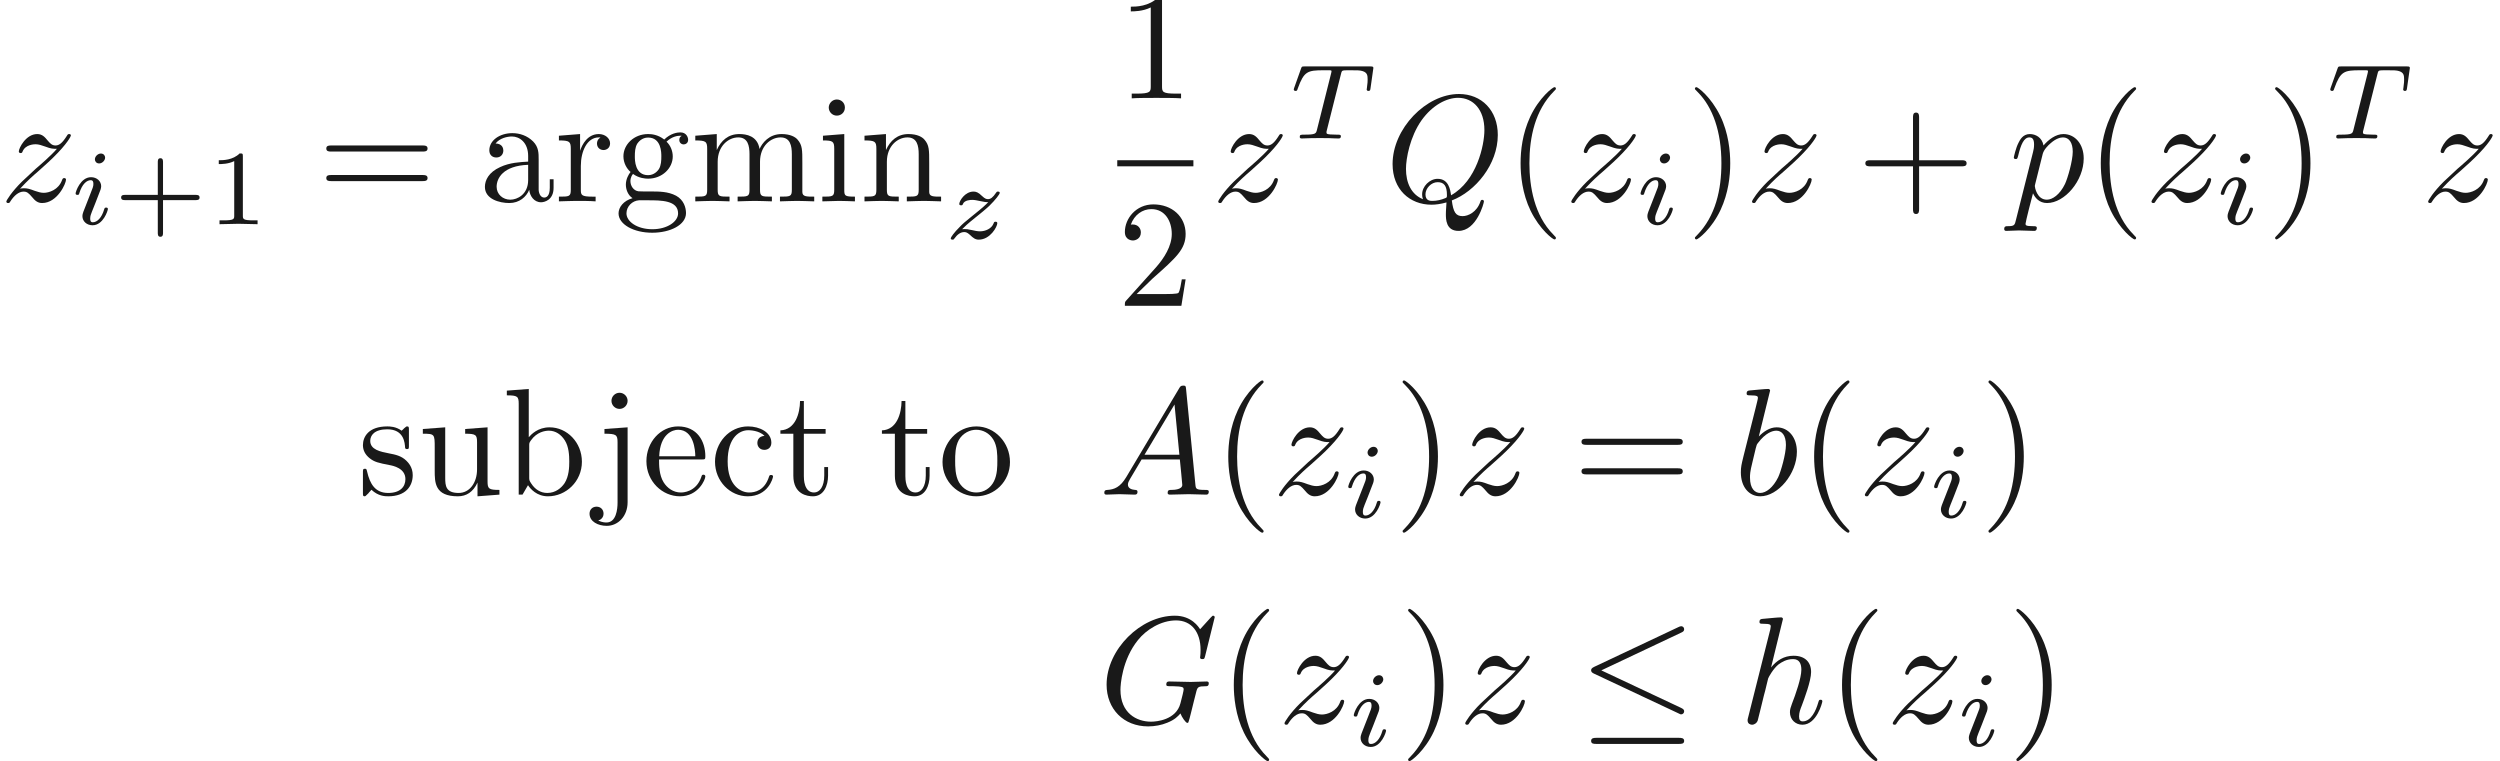 <ns0:svg xmlns:ns0="http://www.w3.org/2000/svg" xmlns:ns1="http://www.w3.org/1999/xlink" height="49.782pt" readme2tex:offset="0" version="1.1" viewBox="58.446 -51.078 163.516 49.782" width="163.516pt" xmlns:readme2tex="http://github.com/leegao/readme2tex/">
<ns0:defs>
<ns0:path d="M1.79 -1.15C1.39 -0.48 1 -0.34 0.56 -0.31C0.44 -0.3 0.35 -0.3 0.35 -0.11C0.35 -0.05 0.4 0 0.48 0C0.75 0 1.06 -0.03 1.34 -0.03C1.67 -0.03 2.02 0 2.34 0C2.4 0 2.53 0 2.53 -0.19C2.53 -0.3 2.44 -0.31 2.37 -0.31C2.14 -0.33 1.9 -0.41 1.9 -0.66C1.9 -0.78 1.96 -0.89 2.04 -1.03L2.8 -2.31H5.31C5.33 -2.1 5.47 -0.74 5.47 -0.64C5.47 -0.34 4.95 -0.31 4.75 -0.31C4.61 -0.31 4.51 -0.31 4.51 -0.11C4.51 0 4.63 0 4.65 0C5.06 0 5.49 -0.03 5.9 -0.03C6.15 -0.03 6.78 0 7.03 0C7.09 0 7.21 0 7.21 -0.2C7.21 -0.31 7.11 -0.31 6.98 -0.31C6.36 -0.31 6.36 -0.38 6.33 -0.67L5.72 -6.92C5.7 -7.12 5.7 -7.16 5.53 -7.16C5.37 -7.16 5.33 -7.09 5.27 -6.99L1.79 -1.15ZM2.99 -2.62L4.96 -5.92L5.28 -2.62H2.99Z" id="g0-65" />
<ns0:path d="M7.6 -6.95C7.6 -6.98 7.58 -7.05 7.49 -7.05C7.46 -7.05 7.45 -7.04 7.34 -6.93L6.64 -6.16C6.55 -6.3 6.09 -7.05 4.98 -7.05C2.75 -7.05 0.5 -4.84 0.5 -2.52C0.5 -0.93 1.61 0.22 3.23 0.22C3.67 0.22 4.12 0.13 4.48 -0.02C4.98 -0.22 5.17 -0.43 5.35 -0.63C5.44 -0.38 5.7 -0.01 5.8 -0.01C5.85 -0.01 5.87 -0.04 5.87 -0.05C5.89 -0.07 5.99 -0.45 6.04 -0.66L6.23 -1.43C6.27 -1.6 6.32 -1.77 6.36 -1.94C6.47 -2.39 6.48 -2.41 7.05 -2.42C7.1 -2.42 7.21 -2.43 7.21 -2.62C7.21 -2.69 7.16 -2.73 7.08 -2.73C6.85 -2.73 6.26 -2.7 6.03 -2.7C5.72 -2.7 4.94 -2.73 4.63 -2.73C4.54 -2.73 4.42 -2.73 4.42 -2.53C4.42 -2.42 4.5 -2.42 4.72 -2.42C4.73 -2.42 5.02 -2.42 5.25 -2.4C5.51 -2.37 5.56 -2.34 5.56 -2.21C5.56 -2.12 5.45 -1.67 5.35 -1.3C5.07 -0.2 3.77 -0.09 3.42 -0.09C2.46 -0.09 1.41 -0.66 1.41 -2.19C1.41 -2.5 1.51 -4.15 2.56 -5.45C3.1 -6.13 4.07 -6.74 5.06 -6.74C6.08 -6.74 6.67 -5.97 6.67 -4.81C6.67 -4.41 6.64 -4.4 6.64 -4.3S6.75 -4.2 6.79 -4.2C6.92 -4.2 6.92 -4.22 6.97 -4.4L7.6 -6.95Z" id="g0-71" />
<ns0:path d="M4.38 -0.06C5.93 -0.65 7.4 -2.43 7.4 -4.36C7.4 -5.97 6.34 -7.05 4.85 -7.05C2.69 -7.05 0.49 -4.78 0.49 -2.45C0.49 -0.79 1.61 0.22 3.05 0.22C3.3 0.22 3.64 0.18 4.03 0.07C3.99 0.69 3.99 0.71 3.99 0.84C3.99 1.16 3.99 1.94 4.82 1.94C6.01 1.94 6.49 0.11 6.49 0C6.49 -0.07 6.42 -0.1 6.38 -0.1C6.3 -0.1 6.28 -0.05 6.26 0.01C6.02 0.72 5.44 0.97 5.09 0.97C4.63 0.97 4.48 0.7 4.38 -0.06ZM2.49 -0.14C1.71 -0.45 1.37 -1.23 1.37 -2.13C1.37 -2.82 1.63 -4.24 2.39 -5.32C3.12 -6.34 4.06 -6.8 4.79 -6.8C5.79 -6.8 6.52 -6.02 6.52 -4.68C6.52 -3.68 6.01 -1.34 4.33 -0.4C4.28 -0.75 4.18 -1.48 3.45 -1.48C2.92 -1.48 2.43 -0.98 2.43 -0.46C2.43 -0.26 2.49 -0.15 2.49 -0.14ZM3.11 -0.03C2.97 -0.03 2.65 -0.03 2.65 -0.46C2.65 -0.86 3.03 -1.26 3.45 -1.26S4.06 -1.02 4.06 -0.41C4.06 -0.26 4.05 -0.25 3.95 -0.21C3.69 -0.1 3.39 -0.03 3.11 -0.03Z" id="g0-81" />
<ns0:path d="M2.39 -6.83C2.39 -6.84 2.39 -6.94 2.26 -6.94C2.03 -6.94 1.3 -6.86 1.04 -6.84C0.96 -6.83 0.85 -6.82 0.85 -6.64C0.85 -6.52 0.94 -6.52 1.09 -6.52C1.57 -6.52 1.59 -6.45 1.59 -6.35C1.59 -6.28 1.5 -5.94 1.45 -5.73L0.63 -2.47C0.51 -1.97 0.47 -1.81 0.47 -1.46C0.47 -0.51 1 0.11 1.74 0.11C2.92 0.11 4.15 -1.38 4.15 -2.82C4.15 -3.73 3.62 -4.42 2.82 -4.42C2.36 -4.42 1.95 -4.13 1.65 -3.82L2.39 -6.83ZM1.45 -3.05C1.51 -3.27 1.51 -3.29 1.6 -3.4C2.09 -4.05 2.54 -4.2 2.8 -4.2C3.16 -4.2 3.43 -3.9 3.43 -3.26C3.43 -2.67 3.1 -1.52 2.92 -1.14C2.59 -0.47 2.13 -0.11 1.74 -0.11C1.4 -0.11 1.07 -0.38 1.07 -1.12C1.07 -1.31 1.07 -1.5 1.23 -2.13L1.45 -3.05Z" id="g0-98" />
<ns0:path d="M2.87 -6.83C2.87 -6.84 2.87 -6.94 2.74 -6.94C2.51 -6.94 1.78 -6.86 1.52 -6.84C1.44 -6.83 1.33 -6.82 1.33 -6.64C1.33 -6.52 1.42 -6.52 1.57 -6.52C2.05 -6.52 2.07 -6.45 2.07 -6.35L2.04 -6.15L0.59 -0.39C0.55 -0.25 0.55 -0.23 0.55 -0.17C0.55 0.06 0.75 0.11 0.84 0.11C1 0.11 1.16 -0.01 1.21 -0.15L1.4 -0.91L1.62 -1.81C1.68 -2.03 1.74 -2.25 1.79 -2.48C1.81 -2.54 1.89 -2.87 1.9 -2.93C1.93 -3.02 2.24 -3.58 2.58 -3.85C2.8 -4.01 3.11 -4.2 3.54 -4.2S4.08 -3.86 4.08 -3.5C4.08 -2.96 3.7 -1.87 3.46 -1.26C3.38 -1.03 3.33 -0.91 3.33 -0.71C3.33 -0.24 3.68 0.11 4.15 0.11C5.09 0.11 5.46 -1.35 5.46 -1.43C5.46 -1.53 5.37 -1.53 5.34 -1.53C5.24 -1.53 5.24 -1.5 5.19 -1.35C5.04 -0.82 4.72 -0.11 4.17 -0.11C4 -0.11 3.93 -0.21 3.93 -0.44C3.93 -0.69 4.02 -0.93 4.11 -1.15C4.27 -1.58 4.72 -2.77 4.72 -3.35C4.72 -4 4.32 -4.42 3.57 -4.42C2.94 -4.42 2.46 -4.11 2.09 -3.65L2.87 -6.83Z" id="g0-104" />
<ns0:path d="M0.45 1.22C0.37 1.56 0.35 1.63 -0.09 1.63C-0.21 1.63 -0.32 1.63 -0.32 1.82C-0.32 1.9 -0.27 1.94 -0.19 1.94C0.08 1.94 0.37 1.91 0.65 1.91C0.98 1.91 1.32 1.94 1.64 1.94C1.69 1.94 1.82 1.94 1.82 1.74C1.82 1.63 1.72 1.63 1.58 1.63C1.08 1.63 1.08 1.56 1.08 1.47C1.08 1.35 1.5 -0.28 1.57 -0.53C1.7 -0.24 1.98 0.11 2.49 0.11C3.65 0.11 4.9 -1.35 4.9 -2.82C4.9 -3.76 4.33 -4.42 3.57 -4.42C3.07 -4.42 2.59 -4.06 2.26 -3.67C2.16 -4.21 1.73 -4.42 1.36 -4.42C0.9 -4.42 0.71 -4.03 0.62 -3.85C0.44 -3.51 0.31 -2.91 0.31 -2.88C0.31 -2.78 0.41 -2.78 0.43 -2.78C0.53 -2.78 0.54 -2.79 0.6 -3.01C0.77 -3.72 0.97 -4.2 1.33 -4.2C1.5 -4.2 1.64 -4.12 1.64 -3.74C1.64 -3.51 1.61 -3.4 1.57 -3.23L0.45 1.22ZM2.21 -3.12C2.28 -3.39 2.55 -3.67 2.73 -3.82C3.08 -4.13 3.37 -4.2 3.54 -4.2C3.94 -4.2 4.18 -3.85 4.18 -3.26S3.85 -1.52 3.67 -1.14C3.33 -0.44 2.85 -0.11 2.48 -0.11C1.82 -0.11 1.69 -0.94 1.69 -1C1.69 -1.02 1.69 -1.04 1.72 -1.16L2.21 -3.12Z" id="g0-112" />
<ns0:path d="M1.33 -0.83C1.87 -1.41 2.16 -1.66 2.52 -1.97C2.52 -1.98 3.14 -2.51 3.5 -2.87C4.45 -3.8 4.67 -4.28 4.67 -4.32C4.67 -4.42 4.58 -4.42 4.56 -4.42C4.49 -4.42 4.46 -4.4 4.41 -4.31C4.11 -3.83 3.9 -3.67 3.66 -3.67S3.3 -3.82 3.15 -3.99C2.96 -4.22 2.79 -4.42 2.46 -4.42C1.71 -4.42 1.25 -3.49 1.25 -3.28C1.25 -3.23 1.28 -3.17 1.37 -3.17S1.48 -3.22 1.5 -3.28C1.69 -3.74 2.27 -3.75 2.35 -3.75C2.56 -3.75 2.75 -3.68 2.98 -3.6C3.38 -3.45 3.49 -3.45 3.75 -3.45C3.39 -3.02 2.55 -2.3 2.36 -2.14L1.46 -1.3C0.78 -0.63 0.43 -0.06 0.43 0.01C0.43 0.11 0.53 0.11 0.55 0.11C0.63 0.11 0.65 0.09 0.71 -0.02C0.94 -0.37 1.24 -0.64 1.56 -0.64C1.79 -0.64 1.89 -0.55 2.14 -0.26C2.31 -0.05 2.49 0.11 2.78 0.11C3.77 0.11 4.35 -1.16 4.35 -1.43C4.35 -1.48 4.31 -1.53 4.23 -1.53C4.14 -1.53 4.12 -1.47 4.09 -1.4C3.86 -0.75 3.22 -0.56 2.89 -0.56C2.69 -0.56 2.51 -0.62 2.3 -0.69C1.96 -0.82 1.81 -0.86 1.6 -0.86C1.58 -0.86 1.42 -0.86 1.33 -0.83Z" id="g0-122" />
<ns0:path d="M3.402 -4.235C3.451 -4.438 3.465 -4.459 3.619 -4.473C3.654 -4.48 3.899 -4.48 4.039 -4.48C4.466 -4.48 4.648 -4.48 4.823 -4.424C5.138 -4.326 5.152 -4.123 5.152 -3.871C5.152 -3.759 5.152 -3.668 5.103 -3.304L5.089 -3.227C5.089 -3.157 5.138 -3.122 5.208 -3.122C5.313 -3.122 5.327 -3.185 5.341 -3.297L5.53 -4.634C5.53 -4.732 5.446 -4.732 5.32 -4.732H1.015C0.84 -4.732 0.826 -4.732 0.777 -4.585L0.336 -3.346C0.329 -3.318 0.301 -3.255 0.301 -3.22C0.301 -3.192 0.315 -3.122 0.42 -3.122C0.511 -3.122 0.525 -3.157 0.567 -3.29C0.973 -4.41 1.204 -4.48 2.268 -4.48H2.562C2.772 -4.48 2.779 -4.473 2.779 -4.41C2.779 -4.403 2.779 -4.368 2.751 -4.263L1.827 -0.581C1.764 -0.322 1.743 -0.252 1.008 -0.252C0.756 -0.252 0.693 -0.252 0.693 -0.098C0.693 -0.077 0.707 0 0.812 0C1.008 0 1.218 -0.021 1.414 -0.021S1.82 -0.028 2.016 -0.028S2.45 -0.028 2.646 -0.021C2.835 -0.014 3.045 0 3.234 0C3.29 0 3.395 0 3.395 -0.154C3.395 -0.252 3.325 -0.252 3.108 -0.252C2.975 -0.252 2.835 -0.259 2.702 -0.266C2.464 -0.287 2.45 -0.315 2.45 -0.399C2.45 -0.448 2.45 -0.462 2.478 -0.56L3.402 -4.235Z" id="g1-84" />
<ns0:path d="M2.268 -4.375C2.268 -4.487 2.184 -4.641 1.988 -4.641C1.799 -4.641 1.596 -4.459 1.596 -4.256C1.596 -4.137 1.687 -3.99 1.876 -3.99C2.079 -3.99 2.268 -4.186 2.268 -4.375ZM0.84 -0.819C0.812 -0.728 0.777 -0.644 0.777 -0.525C0.777 -0.196 1.057 0.07 1.442 0.07C2.142 0.07 2.45 -0.896 2.45 -1.001C2.45 -1.092 2.359 -1.092 2.338 -1.092C2.24 -1.092 2.233 -1.05 2.205 -0.973C2.044 -0.413 1.736 -0.126 1.463 -0.126C1.323 -0.126 1.288 -0.217 1.288 -0.371C1.288 -0.532 1.337 -0.665 1.4 -0.819C1.47 -1.008 1.547 -1.197 1.624 -1.379C1.687 -1.547 1.939 -2.184 1.967 -2.268C1.988 -2.338 2.009 -2.422 2.009 -2.492C2.009 -2.821 1.729 -3.087 1.344 -3.087C0.651 -3.087 0.329 -2.135 0.329 -2.016C0.329 -1.925 0.427 -1.925 0.448 -1.925C0.546 -1.925 0.553 -1.96 0.574 -2.037C0.756 -2.639 1.064 -2.891 1.323 -2.891C1.435 -2.891 1.498 -2.835 1.498 -2.646C1.498 -2.485 1.456 -2.38 1.281 -1.946L0.84 -0.819Z" id="g1-105" />
<ns0:path d="M1.176 -0.616C1.358 -0.798 1.484 -0.931 2.079 -1.407C2.226 -1.526 2.751 -1.946 2.954 -2.142C3.381 -2.562 3.647 -2.919 3.647 -3.003S3.556 -3.087 3.528 -3.087C3.465 -3.087 3.444 -3.073 3.409 -3.017C3.192 -2.695 3.045 -2.59 2.877 -2.59C2.793 -2.59 2.688 -2.597 2.478 -2.8C2.24 -3.038 2.086 -3.087 1.925 -3.087C1.365 -3.087 0.987 -2.478 0.987 -2.268C0.987 -2.205 1.057 -2.184 1.106 -2.184C1.19 -2.184 1.204 -2.205 1.232 -2.282C1.337 -2.527 1.729 -2.541 1.841 -2.541C2.002 -2.541 2.184 -2.499 2.282 -2.478C2.667 -2.394 2.716 -2.394 2.891 -2.394C2.709 -2.205 2.583 -2.079 1.918 -1.547C1.372 -1.113 1.183 -0.938 1.05 -0.798C0.63 -0.385 0.427 -0.077 0.427 -0.014C0.427 0.07 0.518 0.07 0.546 0.07C0.616 0.07 0.63 0.056 0.665 0C0.854 -0.266 1.071 -0.427 1.309 -0.427C1.393 -0.427 1.498 -0.42 1.687 -0.245C1.904 -0.035 2.044 0.07 2.268 0.07C3.017 0.07 3.486 -0.777 3.486 -1.015C3.486 -1.099 3.409 -1.106 3.367 -1.106C3.283 -1.106 3.269 -1.071 3.241 -0.994C3.108 -0.644 2.695 -0.476 2.352 -0.476C2.191 -0.476 2.016 -0.511 1.841 -0.553C1.519 -0.623 1.463 -0.623 1.337 -0.623C1.323 -0.623 1.218 -0.623 1.176 -0.616Z" id="g1-122" />
<ns0:path d="M3.241 -1.582H5.383C5.474 -1.582 5.642 -1.582 5.642 -1.75C5.642 -1.925 5.481 -1.925 5.383 -1.925H3.241V-4.074C3.241 -4.165 3.241 -4.333 3.073 -4.333C2.898 -4.333 2.898 -4.172 2.898 -4.074V-1.925H0.749C0.658 -1.925 0.49 -1.925 0.49 -1.757C0.49 -1.582 0.651 -1.582 0.749 -1.582H2.898V0.567C2.898 0.658 2.898 0.826 3.066 0.826C3.241 0.826 3.241 0.665 3.241 0.567V-1.582Z" id="g2-43" />
<ns0:path d="M2.345 -4.452C2.345 -4.641 2.331 -4.648 2.135 -4.648C1.687 -4.207 1.05 -4.2 0.763 -4.2V-3.948C0.931 -3.948 1.393 -3.948 1.778 -4.144V-0.574C1.778 -0.343 1.778 -0.252 1.078 -0.252H0.812V0C0.938 -0.007 1.799 -0.028 2.058 -0.028C2.275 -0.028 3.157 -0.007 3.311 0V-0.252H3.045C2.345 -0.252 2.345 -0.343 2.345 -0.574V-4.452Z" id="g2-49" />
<ns0:path d="M3.31 2.4C3.31 2.37 3.31 2.35 3.14 2.18C1.89 0.92 1.57 -0.97 1.57 -2.5C1.57 -4.24 1.95 -5.98 3.18 -7.23C3.31 -7.35 3.31 -7.37 3.31 -7.4C3.31 -7.47 3.27 -7.5 3.21 -7.5C3.11 -7.5 2.21 -6.82 1.62 -5.55C1.11 -4.45 0.99 -3.34 0.99 -2.5C0.99 -1.72 1.1 -0.51 1.65 0.62C2.25 1.85 3.11 2.5 3.21 2.5C3.27 2.5 3.31 2.47 3.31 2.4Z" id="g3-40" />
<ns0:path d="M2.89 -2.5C2.89 -3.28 2.78 -4.49 2.23 -5.62C1.63 -6.85 0.77 -7.5 0.67 -7.5C0.61 -7.5 0.57 -7.46 0.57 -7.4C0.57 -7.37 0.57 -7.35 0.76 -7.17C1.74 -6.18 2.31 -4.59 2.31 -2.5C2.31 -0.79 1.94 0.97 0.7 2.23C0.57 2.35 0.57 2.37 0.57 2.4C0.57 2.46 0.61 2.5 0.67 2.5C0.77 2.5 1.67 1.82 2.26 0.55C2.77 -0.55 2.89 -1.66 2.89 -2.5Z" id="g3-41" />
<ns0:path d="M4.09 -2.3H6.88C7.02 -2.3 7.21 -2.3 7.21 -2.5S7.02 -2.7 6.88 -2.7H4.09V-5.5C4.09 -5.64 4.09 -5.83 3.89 -5.83S3.69 -5.64 3.69 -5.5V-2.7H0.89C0.75 -2.7 0.56 -2.7 0.56 -2.5S0.75 -2.3 0.89 -2.3H3.69V0.5C3.69 0.64 3.69 0.83 3.89 0.83S4.09 0.64 4.09 0.5V-2.3Z" id="g3-43" />
<ns0:path d="M2.94 -6.4C2.94 -6.64 2.94 -6.66 2.71 -6.66C2.09 -6.02 1.21 -6.02 0.89 -6.02V-5.71C1.09 -5.71 1.68 -5.71 2.2 -5.97V-0.79C2.2 -0.43 2.17 -0.31 1.27 -0.31H0.95V0C1.3 -0.03 2.17 -0.03 2.57 -0.03S3.84 -0.03 4.19 0V-0.31H3.87C2.97 -0.31 2.94 -0.42 2.94 -0.79V-6.4Z" id="g3-49" />
<ns0:path d="M1.27 -0.77L2.33 -1.8C3.89 -3.18 4.49 -3.72 4.49 -4.72C4.49 -5.86 3.59 -6.66 2.37 -6.66C1.24 -6.66 0.5 -5.74 0.5 -4.85C0.5 -4.29 1 -4.29 1.03 -4.29C1.2 -4.29 1.55 -4.41 1.55 -4.82C1.55 -5.08 1.37 -5.34 1.02 -5.34C0.94 -5.34 0.92 -5.34 0.89 -5.33C1.12 -5.98 1.66 -6.35 2.24 -6.35C3.15 -6.35 3.58 -5.54 3.58 -4.72C3.58 -3.92 3.08 -3.13 2.53 -2.51L0.61 -0.37C0.5 -0.26 0.5 -0.24 0.5 0H4.21L4.49 -1.74H4.24C4.19 -1.44 4.12 -1 4.02 -0.85C3.95 -0.77 3.29 -0.77 3.07 -0.77H1.27Z" id="g3-50" />
<ns0:path d="M6.87 -3.27C7.02 -3.27 7.21 -3.27 7.21 -3.47S7.02 -3.67 6.88 -3.67H0.89C0.75 -3.67 0.56 -3.67 0.56 -3.47S0.75 -3.27 0.9 -3.27H6.87ZM6.88 -1.33C7.02 -1.33 7.21 -1.33 7.21 -1.53S7.02 -1.73 6.87 -1.73H0.9C0.75 -1.73 0.56 -1.73 0.56 -1.53S0.75 -1.33 0.89 -1.33H6.88Z" id="g3-61" />
<ns0:path d="M3.33 -0.76C3.37 -0.36 3.64 0.06 4.11 0.06C4.32 0.06 4.93 -0.08 4.93 -0.89V-1.45H4.68V-0.89C4.68 -0.31 4.43 -0.25 4.32 -0.25C3.99 -0.25 3.95 -0.7 3.95 -0.75V-2.75C3.95 -3.17 3.95 -3.56 3.59 -3.93C3.2 -4.32 2.7 -4.48 2.22 -4.48C1.4 -4.48 0.71 -4.01 0.71 -3.35C0.71 -3.05 0.91 -2.88 1.17 -2.88C1.45 -2.88 1.63 -3.08 1.63 -3.34C1.63 -3.46 1.58 -3.79 1.12 -3.8C1.39 -4.15 1.88 -4.26 2.2 -4.26C2.69 -4.26 3.26 -3.87 3.26 -2.98V-2.61C2.75 -2.58 2.05 -2.55 1.42 -2.25C0.67 -1.91 0.42 -1.39 0.42 -0.95C0.42 -0.14 1.39 0.11 2.02 0.11C2.68 0.11 3.14 -0.29 3.33 -0.76ZM3.26 -2.4V-1.4C3.26 -0.45 2.54 -0.11 2.09 -0.11C1.6 -0.11 1.19 -0.46 1.19 -0.96C1.19 -1.51 1.61 -2.34 3.26 -2.4Z" id="g3-97" />
<ns0:path d="M1.72 -3.77V-6.94L0.28 -6.83V-6.52C0.98 -6.52 1.06 -6.45 1.06 -5.96V0H1.31C1.32 -0.01 1.4 -0.15 1.67 -0.62C1.82 -0.39 2.24 0.11 2.98 0.11C4.17 0.11 5.21 -0.87 5.21 -2.16C5.21 -3.43 4.23 -4.42 3.09 -4.42C2.31 -4.42 1.88 -3.95 1.72 -3.77ZM1.75 -1.14V-3.2C1.75 -3.39 1.75 -3.4 1.86 -3.56C2.25 -4.12 2.8 -4.2 3.04 -4.2C3.49 -4.2 3.85 -3.94 4.09 -3.56C4.35 -3.15 4.38 -2.58 4.38 -2.17C4.38 -1.8 4.36 -1.2 4.07 -0.75C3.86 -0.44 3.48 -0.11 2.94 -0.11C2.49 -0.11 2.13 -0.35 1.89 -0.72C1.75 -0.93 1.75 -0.96 1.75 -1.14Z" id="g3-98" />
<ns0:path d="M1.17 -2.18C1.17 -3.81 1.99 -4.23 2.52 -4.23C2.61 -4.23 3.24 -4.22 3.59 -3.86C3.18 -3.83 3.12 -3.53 3.12 -3.4C3.12 -3.14 3.3 -2.94 3.58 -2.94C3.84 -2.94 4.04 -3.11 4.04 -3.41C4.04 -4.09 3.28 -4.48 2.51 -4.48C1.26 -4.48 0.34 -3.4 0.34 -2.16C0.34 -0.88 1.33 0.11 2.49 0.11C3.83 0.11 4.15 -1.09 4.15 -1.19S4.05 -1.29 4.02 -1.29C3.93 -1.29 3.91 -1.25 3.89 -1.19C3.6 -0.26 2.95 -0.14 2.58 -0.14C2.05 -0.14 1.17 -0.57 1.17 -2.18Z" id="g3-99" />
<ns0:path d="M1.12 -2.52C1.18 -4.01 2.02 -4.26 2.36 -4.26C3.39 -4.26 3.49 -2.91 3.49 -2.52H1.12ZM1.11 -2.31H3.9C4.12 -2.31 4.15 -2.31 4.15 -2.52C4.15 -3.51 3.61 -4.48 2.36 -4.48C1.2 -4.48 0.28 -3.45 0.28 -2.2C0.28 -0.86 1.33 0.11 2.48 0.11C3.7 0.11 4.15 -1 4.15 -1.19C4.15 -1.29 4.07 -1.31 4.02 -1.31C3.93 -1.31 3.91 -1.25 3.89 -1.17C3.54 -0.14 2.64 -0.14 2.54 -0.14C2.04 -0.14 1.64 -0.44 1.41 -0.81C1.11 -1.29 1.11 -1.95 1.11 -2.31Z" id="g3-101" />
<ns0:path d="M2.22 -1.72C1.35 -1.72 1.35 -2.72 1.35 -2.95C1.35 -3.22 1.36 -3.54 1.51 -3.79C1.59 -3.91 1.82 -4.19 2.22 -4.19C3.09 -4.19 3.09 -3.19 3.09 -2.96C3.09 -2.69 3.08 -2.37 2.93 -2.12C2.85 -2 2.62 -1.72 2.22 -1.72ZM1.06 -1.33C1.06 -1.37 1.06 -1.6 1.23 -1.8C1.62 -1.52 2.03 -1.49 2.22 -1.49C3.15 -1.49 3.84 -2.18 3.84 -2.95C3.84 -3.32 3.68 -3.69 3.43 -3.92C3.79 -4.26 4.15 -4.31 4.33 -4.31C4.35 -4.31 4.4 -4.31 4.43 -4.3C4.32 -4.26 4.27 -4.15 4.27 -4.03C4.27 -3.86 4.4 -3.74 4.56 -3.74C4.66 -3.74 4.85 -3.81 4.85 -4.04C4.85 -4.21 4.73 -4.53 4.34 -4.53C4.14 -4.53 3.7 -4.47 3.28 -4.06C2.86 -4.39 2.44 -4.42 2.22 -4.42C1.29 -4.42 0.6 -3.73 0.6 -2.96C0.6 -2.52 0.82 -2.14 1.07 -1.93C0.94 -1.78 0.76 -1.45 0.76 -1.1C0.76 -0.79 0.89 -0.41 1.2 -0.21C0.6 -0.04 0.28 0.39 0.28 0.79C0.28 1.51 1.27 2.06 2.49 2.06C3.67 2.06 4.71 1.55 4.71 0.77C4.71 0.42 4.57 -0.09 4.06 -0.37C3.53 -0.65 2.95 -0.65 2.34 -0.65C2.09 -0.65 1.66 -0.65 1.59 -0.66C1.27 -0.7 1.06 -1.01 1.06 -1.33ZM2.5 1.83C1.49 1.83 0.8 1.32 0.8 0.79C0.8 0.33 1.18 -0.04 1.62 -0.07H2.21C3.07 -0.07 4.19 -0.07 4.19 0.79C4.19 1.33 3.48 1.83 2.5 1.83Z" id="g3-103" />
<ns0:path d="M1.77 -4.42L0.37 -4.31V-4C1.02 -4 1.11 -3.94 1.11 -3.45V-0.76C1.11 -0.31 1 -0.31 0.33 -0.31V0C0.65 -0.01 1.19 -0.03 1.43 -0.03C1.78 -0.03 2.13 -0.01 2.47 0V-0.31C1.81 -0.31 1.77 -0.36 1.77 -0.75V-4.42ZM1.81 -6.16C1.81 -6.48 1.56 -6.69 1.28 -6.69C0.97 -6.69 0.75 -6.42 0.75 -6.16C0.75 -5.89 0.97 -5.63 1.28 -5.63C1.56 -5.63 1.81 -5.84 1.81 -6.16Z" id="g3-105" />
<ns0:path d="M2.1 -4.42L0.58 -4.31V-4C1.35 -4 1.44 -3.93 1.44 -3.44V0.52C1.44 0.97 1.35 1.83 0.71 1.83C0.66 1.83 0.43 1.83 0.17 1.7C0.32 1.66 0.52 1.52 0.52 1.25C0.52 0.99 0.34 0.79 0.06 0.79S-0.4 0.99 -0.4 1.25C-0.4 1.77 0.16 2.05 0.73 2.05C1.48 2.05 2.1 1.41 2.1 0.5V-4.42ZM2.1 -6.16C2.1 -6.45 1.86 -6.69 1.57 -6.69S1.04 -6.45 1.04 -6.16S1.28 -5.63 1.57 -5.63S2.1 -5.87 2.1 -6.16Z" id="g3-106" />
<ns0:path d="M1.1 -3.44V-0.76C1.1 -0.31 0.99 -0.31 0.32 -0.31V0C0.67 -0.01 1.18 -0.03 1.45 -0.03C1.71 -0.03 2.23 -0.01 2.57 0V-0.31C1.9 -0.31 1.79 -0.31 1.79 -0.76V-2.6C1.79 -3.64 2.5 -4.2 3.14 -4.2C3.77 -4.2 3.88 -3.66 3.88 -3.09V-0.76C3.88 -0.31 3.77 -0.31 3.1 -0.31V0C3.45 -0.01 3.96 -0.03 4.23 -0.03C4.49 -0.03 5.01 -0.01 5.35 0V-0.31C4.68 -0.31 4.57 -0.31 4.57 -0.76V-2.6C4.57 -3.64 5.28 -4.2 5.92 -4.2C6.55 -4.2 6.66 -3.66 6.66 -3.09V-0.76C6.66 -0.31 6.55 -0.31 5.88 -0.31V0C6.23 -0.01 6.74 -0.03 7.01 -0.03C7.27 -0.03 7.79 -0.01 8.13 0V-0.31C7.61 -0.31 7.36 -0.31 7.35 -0.61V-2.52C7.35 -3.38 7.35 -3.69 7.04 -4.05C6.9 -4.22 6.57 -4.42 5.99 -4.42C5.15 -4.42 4.71 -3.82 4.54 -3.44C4.4 -4.31 3.66 -4.42 3.21 -4.42C2.48 -4.42 2.01 -3.99 1.73 -3.37V-4.42L0.32 -4.31V-4C1.02 -4 1.1 -3.93 1.1 -3.44Z" id="g3-109" />
<ns0:path d="M1.1 -3.44V-0.76C1.1 -0.31 0.99 -0.31 0.32 -0.31V0C0.67 -0.01 1.18 -0.03 1.45 -0.03C1.71 -0.03 2.23 -0.01 2.57 0V-0.31C1.9 -0.31 1.79 -0.31 1.79 -0.76V-2.6C1.79 -3.64 2.5 -4.2 3.14 -4.2C3.77 -4.2 3.88 -3.66 3.88 -3.09V-0.76C3.88 -0.31 3.77 -0.31 3.1 -0.31V0C3.45 -0.01 3.96 -0.03 4.23 -0.03C4.49 -0.03 5.01 -0.01 5.35 0V-0.31C4.83 -0.31 4.58 -0.31 4.57 -0.61V-2.52C4.57 -3.38 4.57 -3.69 4.26 -4.05C4.12 -4.22 3.79 -4.42 3.21 -4.42C2.48 -4.42 2.01 -3.99 1.73 -3.37V-4.42L0.32 -4.31V-4C1.02 -4 1.1 -3.93 1.1 -3.44Z" id="g3-110" />
<ns0:path d="M4.71 -2.14C4.71 -3.42 3.71 -4.48 2.5 -4.48C1.25 -4.48 0.28 -3.39 0.28 -2.14C0.28 -0.85 1.32 0.11 2.49 0.11C3.7 0.11 4.71 -0.87 4.71 -2.14ZM2.5 -0.14C2.07 -0.14 1.63 -0.35 1.36 -0.81C1.11 -1.25 1.11 -1.86 1.11 -2.22C1.11 -2.61 1.11 -3.15 1.35 -3.59C1.62 -4.05 2.09 -4.26 2.49 -4.26C2.93 -4.26 3.36 -4.04 3.62 -3.61S3.88 -2.6 3.88 -2.22C3.88 -1.86 3.88 -1.32 3.66 -0.88C3.44 -0.43 3 -0.14 2.5 -0.14Z" id="g3-111" />
<ns0:path d="M1.67 -3.32V-4.42L0.28 -4.31V-4C0.98 -4 1.06 -3.93 1.06 -3.44V-0.76C1.06 -0.31 0.95 -0.31 0.28 -0.31V0C0.67 -0.01 1.14 -0.03 1.42 -0.03C1.82 -0.03 2.29 -0.03 2.69 0V-0.31H2.48C1.74 -0.31 1.72 -0.42 1.72 -0.78V-2.32C1.72 -3.31 2.14 -4.2 2.9 -4.2C2.97 -4.2 2.99 -4.2 3.01 -4.19C2.98 -4.18 2.78 -4.06 2.78 -3.8C2.78 -3.52 2.99 -3.37 3.21 -3.37C3.39 -3.37 3.64 -3.49 3.64 -3.81S3.33 -4.42 2.9 -4.42C2.17 -4.42 1.81 -3.75 1.67 -3.32Z" id="g3-114" />
<ns0:path d="M2.08 -1.94C2.3 -1.9 3.12 -1.74 3.12 -1.02C3.12 -0.51 2.77 -0.11 1.99 -0.11C1.15 -0.11 0.79 -0.68 0.6 -1.53C0.57 -1.66 0.56 -1.7 0.46 -1.7C0.33 -1.7 0.33 -1.63 0.33 -1.45V-0.13C0.33 0.04 0.33 0.11 0.44 0.11C0.49 0.11 0.5 0.1 0.69 -0.09C0.71 -0.11 0.71 -0.13 0.89 -0.32C1.33 0.1 1.78 0.11 1.99 0.11C3.14 0.11 3.6 -0.56 3.6 -1.28C3.6 -1.81 3.3 -2.11 3.18 -2.23C2.85 -2.55 2.46 -2.63 2.04 -2.71C1.48 -2.82 0.81 -2.95 0.81 -3.53C0.81 -3.88 1.07 -4.29 1.93 -4.29C3.03 -4.29 3.08 -3.39 3.1 -3.08C3.11 -2.99 3.2 -2.99 3.22 -2.99C3.35 -2.99 3.35 -3.04 3.35 -3.23V-4.24C3.35 -4.41 3.35 -4.48 3.24 -4.48C3.19 -4.48 3.17 -4.48 3.04 -4.36C3.01 -4.32 2.91 -4.23 2.87 -4.2C2.49 -4.48 2.08 -4.48 1.93 -4.48C0.71 -4.48 0.33 -3.81 0.33 -3.25C0.33 -2.9 0.49 -2.62 0.76 -2.4C1.08 -2.14 1.36 -2.08 2.08 -1.94Z" id="g3-115" />
<ns0:path d="M1.73 -4H3.16V-4.31H1.73V-6.15H1.48C1.47 -5.33 1.17 -4.26 0.19 -4.22V-4H1.04V-1.24C1.04 -0.01 1.97 0.11 2.33 0.11C3.04 0.11 3.32 -0.6 3.32 -1.24V-1.81H3.07V-1.26C3.07 -0.52 2.77 -0.14 2.4 -0.14C1.73 -0.14 1.73 -1.05 1.73 -1.22V-4Z" id="g3-116" />
<ns0:path d="M3.91 -0.79V0.11L5.35 0V-0.31C4.65 -0.31 4.57 -0.38 4.57 -0.87V-4.42L3.1 -4.31V-4C3.8 -4 3.88 -3.93 3.88 -3.44V-1.66C3.88 -0.79 3.4 -0.11 2.67 -0.11C1.83 -0.11 1.79 -0.58 1.79 -1.1V-4.42L0.32 -4.31V-4C1.1 -4 1.1 -3.97 1.1 -3.08V-1.58C1.1 -0.8 1.1 0.11 2.62 0.11C3.18 0.11 3.62 -0.17 3.91 -0.79Z" id="g3-117" />
<ns0:path d="M6.75 -5.94C6.86 -5.99 6.94 -6.04 6.94 -6.16C6.94 -6.27 6.86 -6.36 6.74 -6.36C6.69 -6.36 6.6 -6.32 6.56 -6.3L1.03 -3.69C0.86 -3.61 0.83 -3.54 0.83 -3.46C0.83 -3.37 0.89 -3.3 1.03 -3.24L6.56 -0.64C6.69 -0.57 6.71 -0.57 6.74 -0.57C6.85 -0.57 6.94 -0.66 6.94 -0.77C6.94 -0.86 6.9 -0.92 6.73 -1L1.5 -3.46L6.75 -5.94ZM6.59 1.37C6.76 1.37 6.94 1.37 6.94 1.17S6.73 0.97 6.58 0.97H1.19C1.04 0.97 0.83 0.97 0.83 1.17S1.01 1.37 1.18 1.37H6.59Z" id="g4-20" />
</ns0:defs>
<ns0:g fill-opacity="0.9" id="page1" transform="matrix(0.996 0 0 0.996 0 0)">
<ns0:use x="58.666" y="-38.06" ns1:href="#g0-122" />
<ns0:use x="63.316" y="-36.56" ns1:href="#g1-105" />
<ns0:use x="66.145" y="-36.56" ns1:href="#g2-43" />
<ns0:use x="72.284" y="-36.56" ns1:href="#g2-49" />
<ns0:use x="79.548" y="-38.06" ns1:href="#g3-61" />
<ns0:use x="90.104" y="-38.06" ns1:href="#g3-97" />
<ns0:use x="95.104" y="-38.06" ns1:href="#g3-114" />
<ns0:use x="99.02" y="-38.06" ns1:href="#g3-103" />
<ns0:use x="104.02" y="-38.06" ns1:href="#g3-109" />
<ns0:use x="112.354" y="-38.06" ns1:href="#g3-105" />
<ns0:use x="115.131" y="-38.06" ns1:href="#g3-110" />
<ns0:use x="120.687" y="-35.616" ns1:href="#g1-122" />
<ns0:use x="132.05" y="-44.825" ns1:href="#g3-49" />
<ns0:rect height="0.4" width="5" x="132.05" y="-40.761" />
<ns0:use x="132.05" y="-31.201" ns1:href="#g3-50" />
<ns0:use x="138.25" y="-38.06" ns1:href="#g0-122" />
<ns0:use x="143.34" y="-42.189" ns1:href="#g1-84" />
<ns0:use x="149.64" y="-38.06" ns1:href="#g0-81" />
<ns0:use x="157.546" y="-38.06" ns1:href="#g3-40" />
<ns0:use x="161.435" y="-38.06" ns1:href="#g0-122" />
<ns0:use x="166.085" y="-36.56" ns1:href="#g1-105" />
<ns0:use x="169.414" y="-38.06" ns1:href="#g3-41" />
<ns0:use x="173.303" y="-38.06" ns1:href="#g0-122" />
<ns0:use x="180.616" y="-38.06" ns1:href="#g3-43" />
<ns0:use x="190.616" y="-38.06" ns1:href="#g0-112" />
<ns0:use x="195.647" y="-38.06" ns1:href="#g3-40" />
<ns0:use x="199.536" y="-38.06" ns1:href="#g0-122" />
<ns0:use x="204.186" y="-36.56" ns1:href="#g1-105" />
<ns0:use x="207.516" y="-38.06" ns1:href="#g3-41" />
<ns0:use x="211.405" y="-42.189" ns1:href="#g1-84" />
<ns0:use x="217.704" y="-38.06" ns1:href="#g0-122" />
<ns0:use x="82.184" y="-18.801" ns1:href="#g3-115" />
<ns0:use x="86.128" y="-18.801" ns1:href="#g3-117" />
<ns0:use x="91.684" y="-18.801" ns1:href="#g3-98" />
<ns0:use x="97.795" y="-18.801" ns1:href="#g3-106" />
<ns0:use x="100.85" y="-18.801" ns1:href="#g3-101" />
<ns0:use x="105.295" y="-18.801" ns1:href="#g3-99" />
<ns0:use x="109.739" y="-18.801" ns1:href="#g3-116" />
<ns0:use x="116.406" y="-18.801" ns1:href="#g3-116" />
<ns0:use x="120.295" y="-18.801" ns1:href="#g3-111" />
<ns0:use x="130.85" y="-18.801" ns1:href="#g0-65" />
<ns0:use x="138.35" y="-18.801" ns1:href="#g3-40" />
<ns0:use x="142.239" y="-18.801" ns1:href="#g0-122" />
<ns0:use x="146.89" y="-17.301" ns1:href="#g1-105" />
<ns0:use x="150.219" y="-18.801" ns1:href="#g3-41" />
<ns0:use x="154.108" y="-18.801" ns1:href="#g0-122" />
<ns0:use x="161.976" y="-18.801" ns1:href="#g3-61" />
<ns0:use x="172.531" y="-18.801" ns1:href="#g0-98" />
<ns0:use x="176.823" y="-18.801" ns1:href="#g3-40" />
<ns0:use x="180.712" y="-18.801" ns1:href="#g0-122" />
<ns0:use x="185.362" y="-17.301" ns1:href="#g1-105" />
<ns0:use x="188.692" y="-18.801" ns1:href="#g3-41" />
<ns0:use x="130.85" y="-3.801" ns1:href="#g0-71" />
<ns0:use x="138.713" y="-3.801" ns1:href="#g3-40" />
<ns0:use x="142.602" y="-3.801" ns1:href="#g0-122" />
<ns0:use x="147.252" y="-2.301" ns1:href="#g1-105" />
<ns0:use x="150.581" y="-3.801" ns1:href="#g3-41" />
<ns0:use x="154.47" y="-3.801" ns1:href="#g0-122" />
<ns0:use x="162.338" y="-3.801" ns1:href="#g4-20" />
<ns0:use x="172.894" y="-3.801" ns1:href="#g0-104" />
<ns0:use x="178.655" y="-3.801" ns1:href="#g3-40" />
<ns0:use x="182.544" y="-3.801" ns1:href="#g0-122" />
<ns0:use x="187.195" y="-2.301" ns1:href="#g1-105" />
<ns0:use x="190.524" y="-3.801" ns1:href="#g3-41" />
</ns0:g>
</ns0:svg>